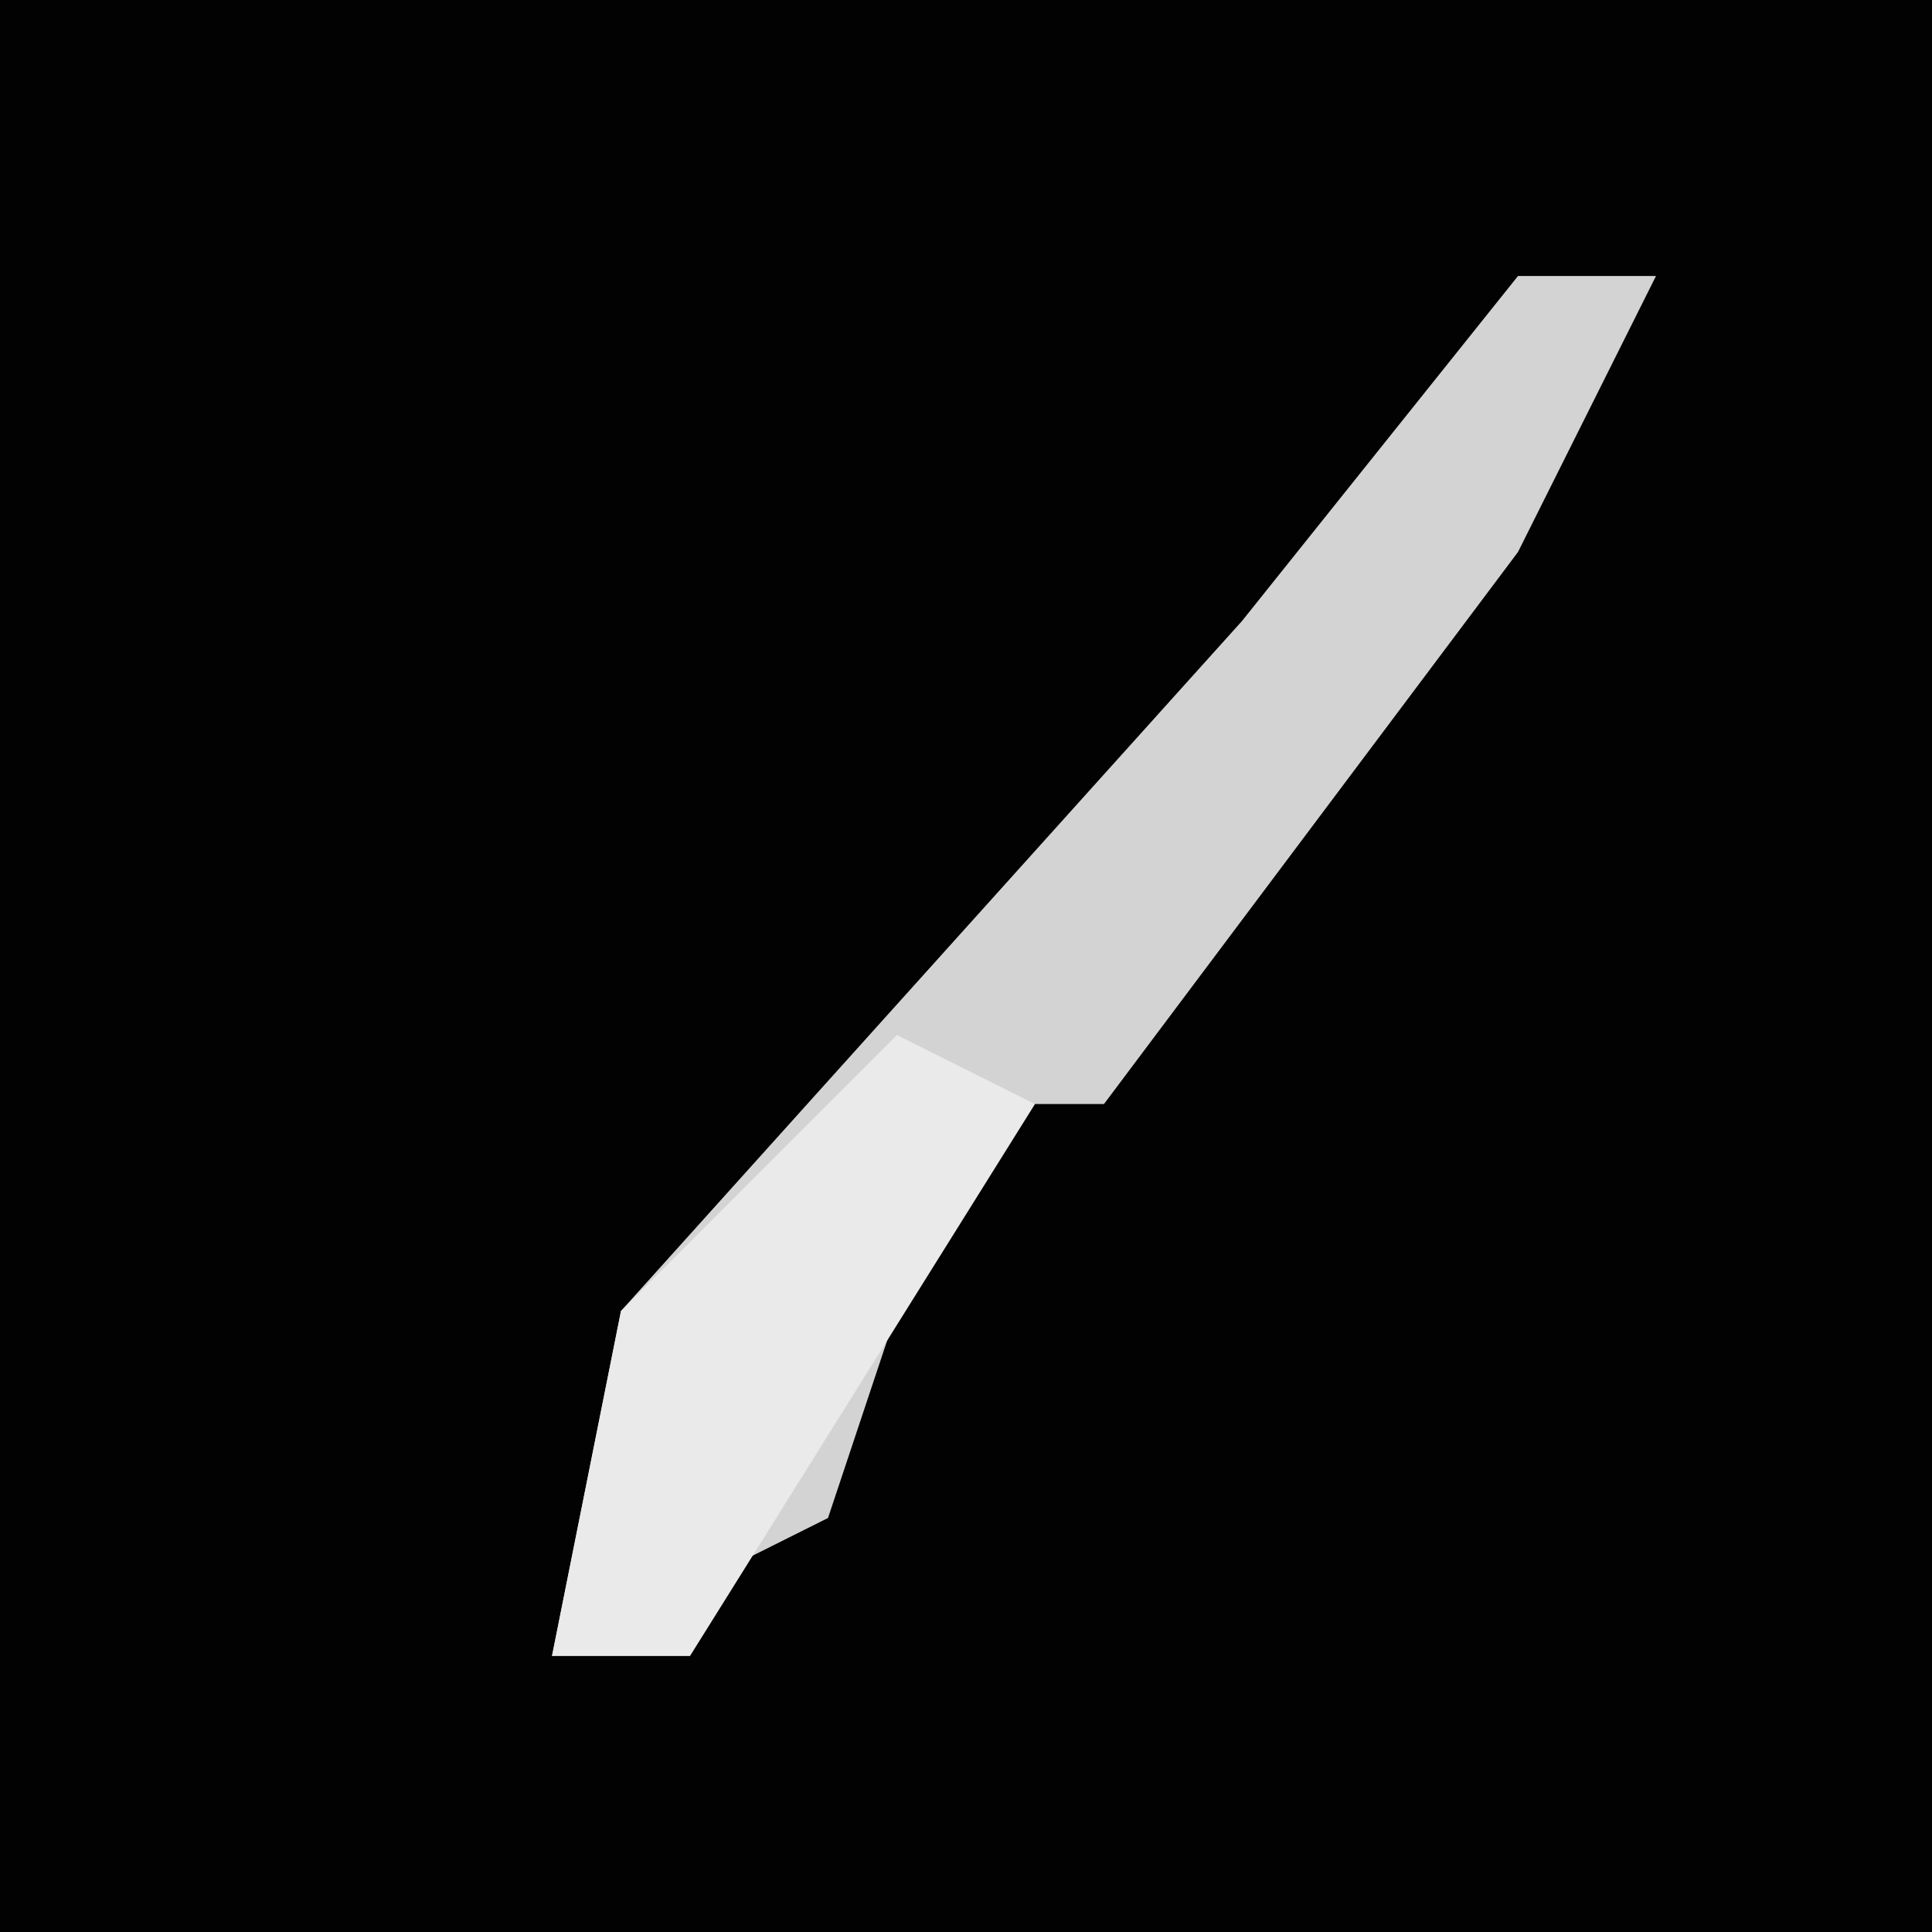<?xml version="1.0" encoding="UTF-8"?>
<svg version="1.1" xmlns="http://www.w3.org/2000/svg" width="28" height="28">
<path d="M0,0 L28,0 L28,28 L0,28 Z " fill="#020202" transform="translate(0,0)"/>
<path d="M0,0 L2,0 L0,4 L-6,12 L-8,12 L-10,18 L-14,20 L-13,15 L-4,5 Z " fill="#D3D3D3" transform="translate(22,4)"/>
<path d="M0,0 L2,1 L-3,9 L-5,9 L-4,4 Z " fill="#EAEAEA" transform="translate(13,15)"/>
</svg>
